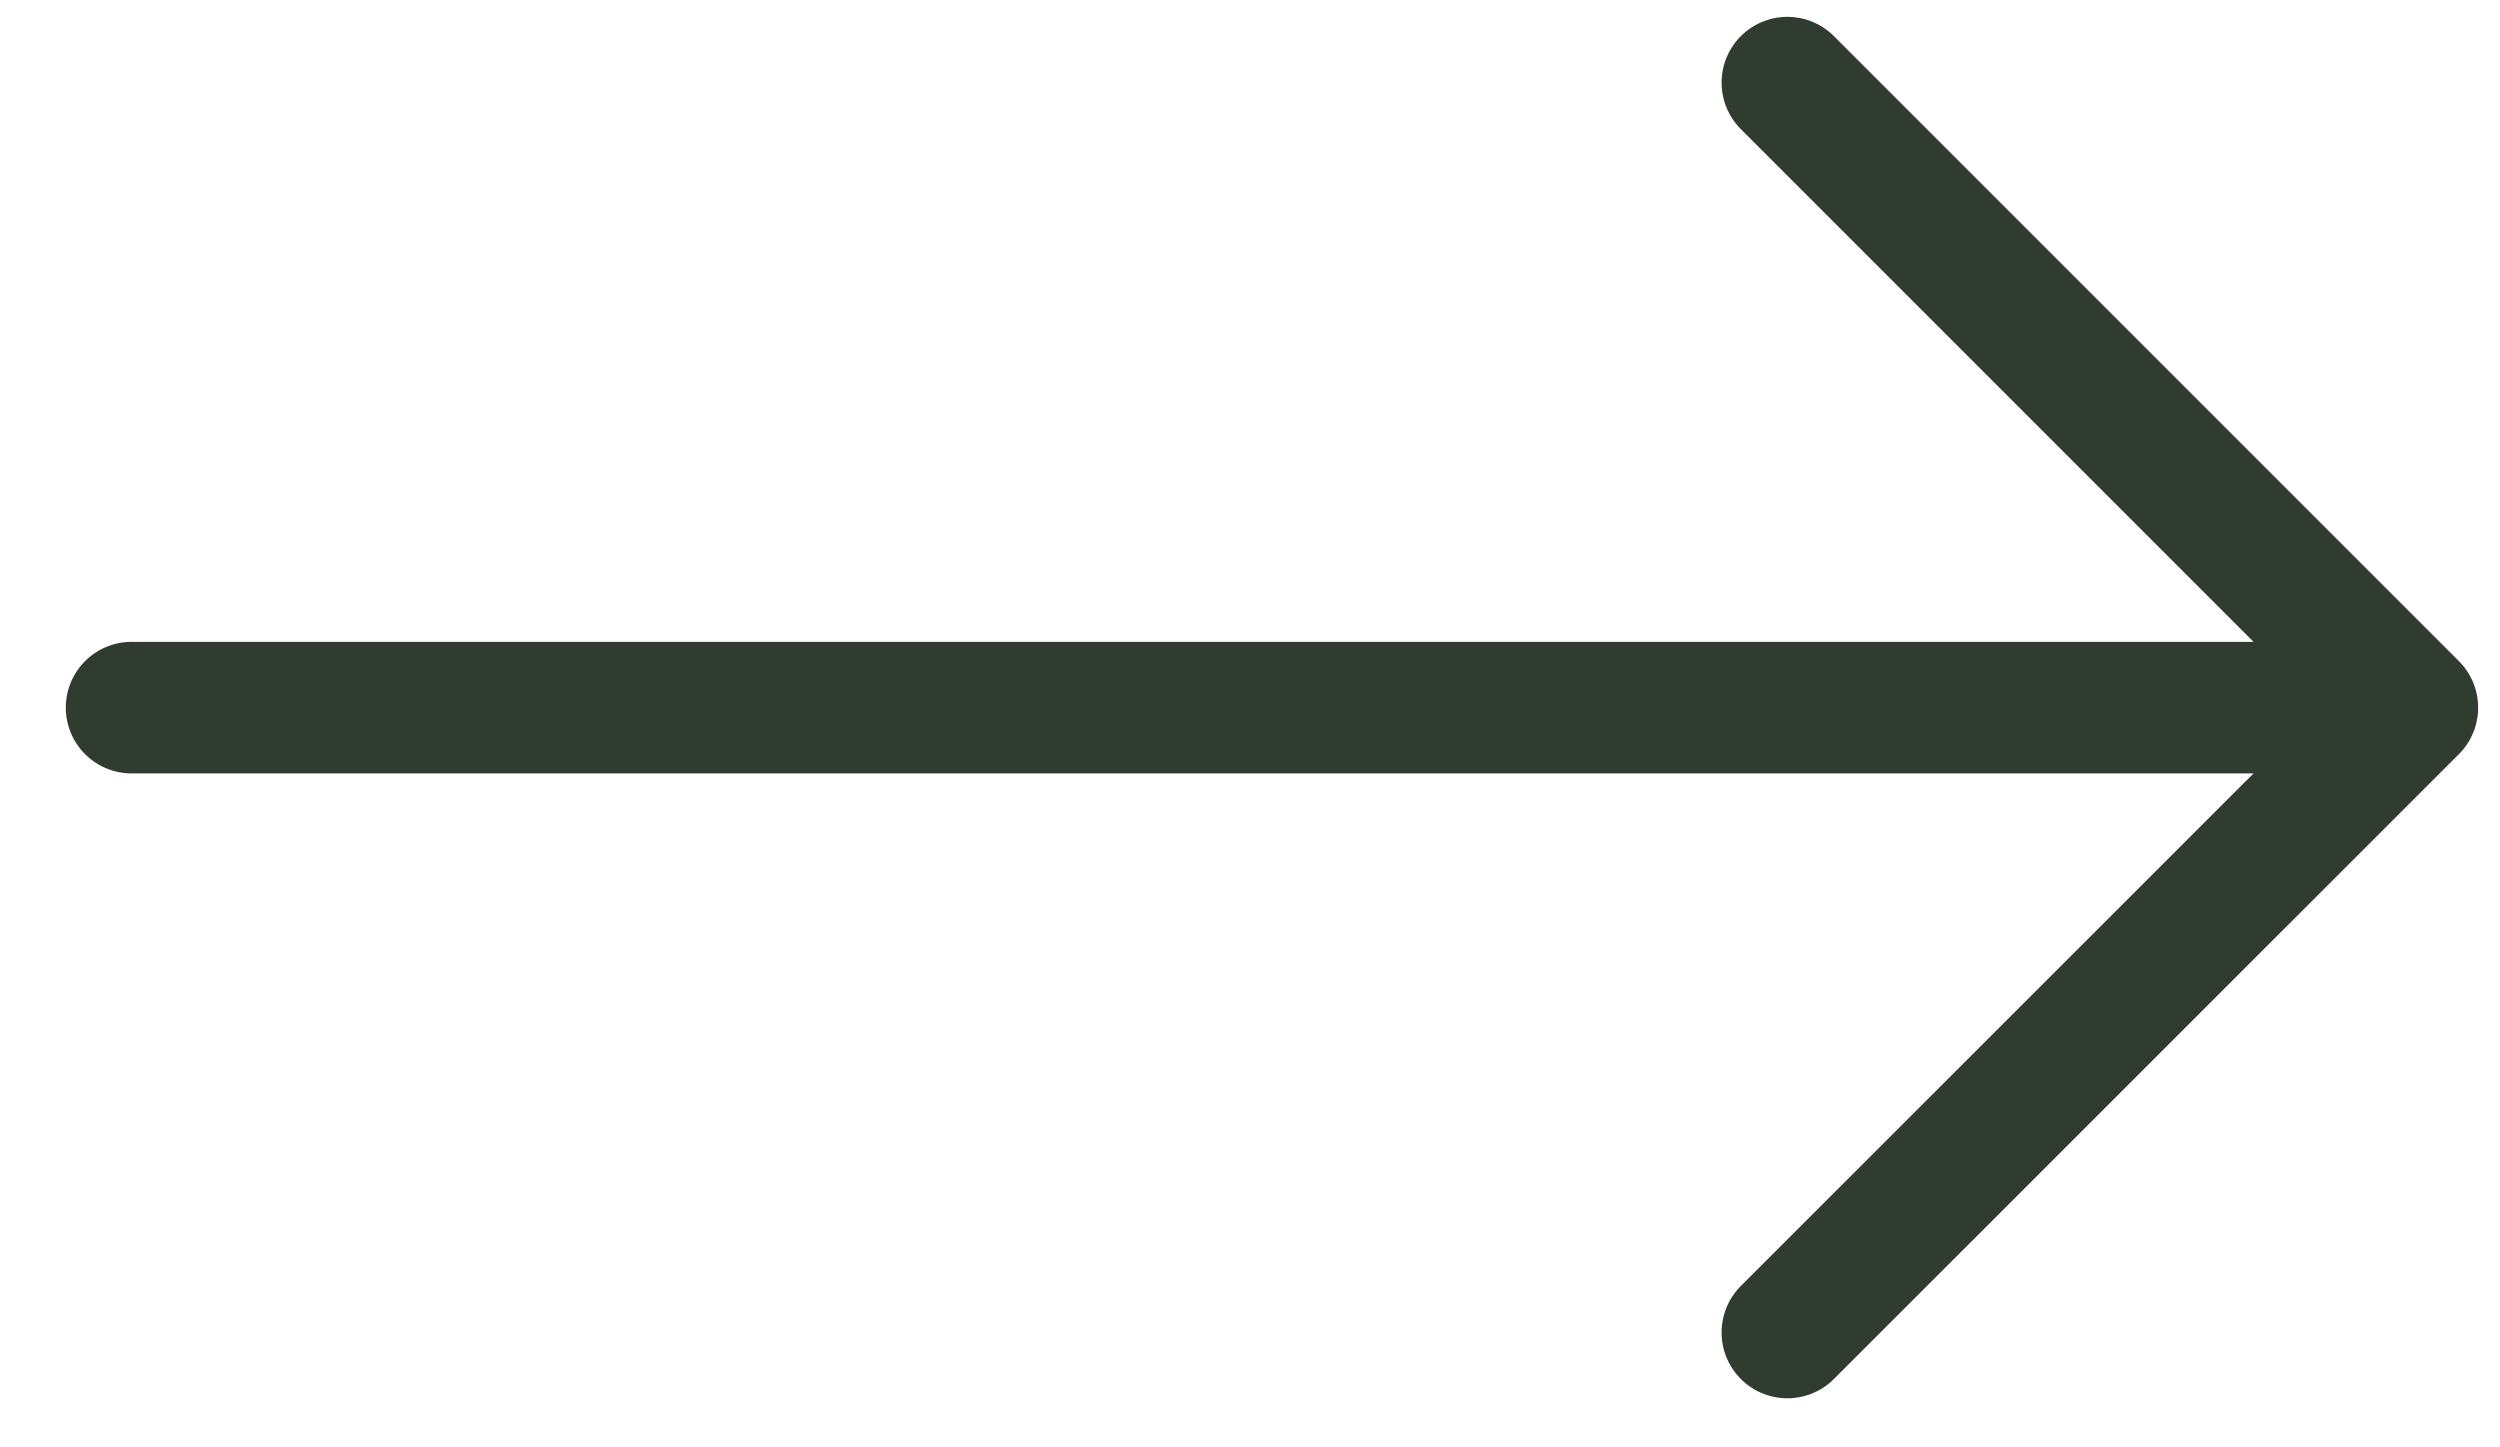 <svg width="19" height="11" viewBox="0 0 19 11" fill="none" xmlns="http://www.w3.org/2000/svg">
<path d="M1 5.378H18.334M18.334 5.378L13.584 0.628M18.334 5.378L13.584 10.127" stroke="#303C30" stroke-linecap="round" stroke-linejoin="round"/>
</svg>
